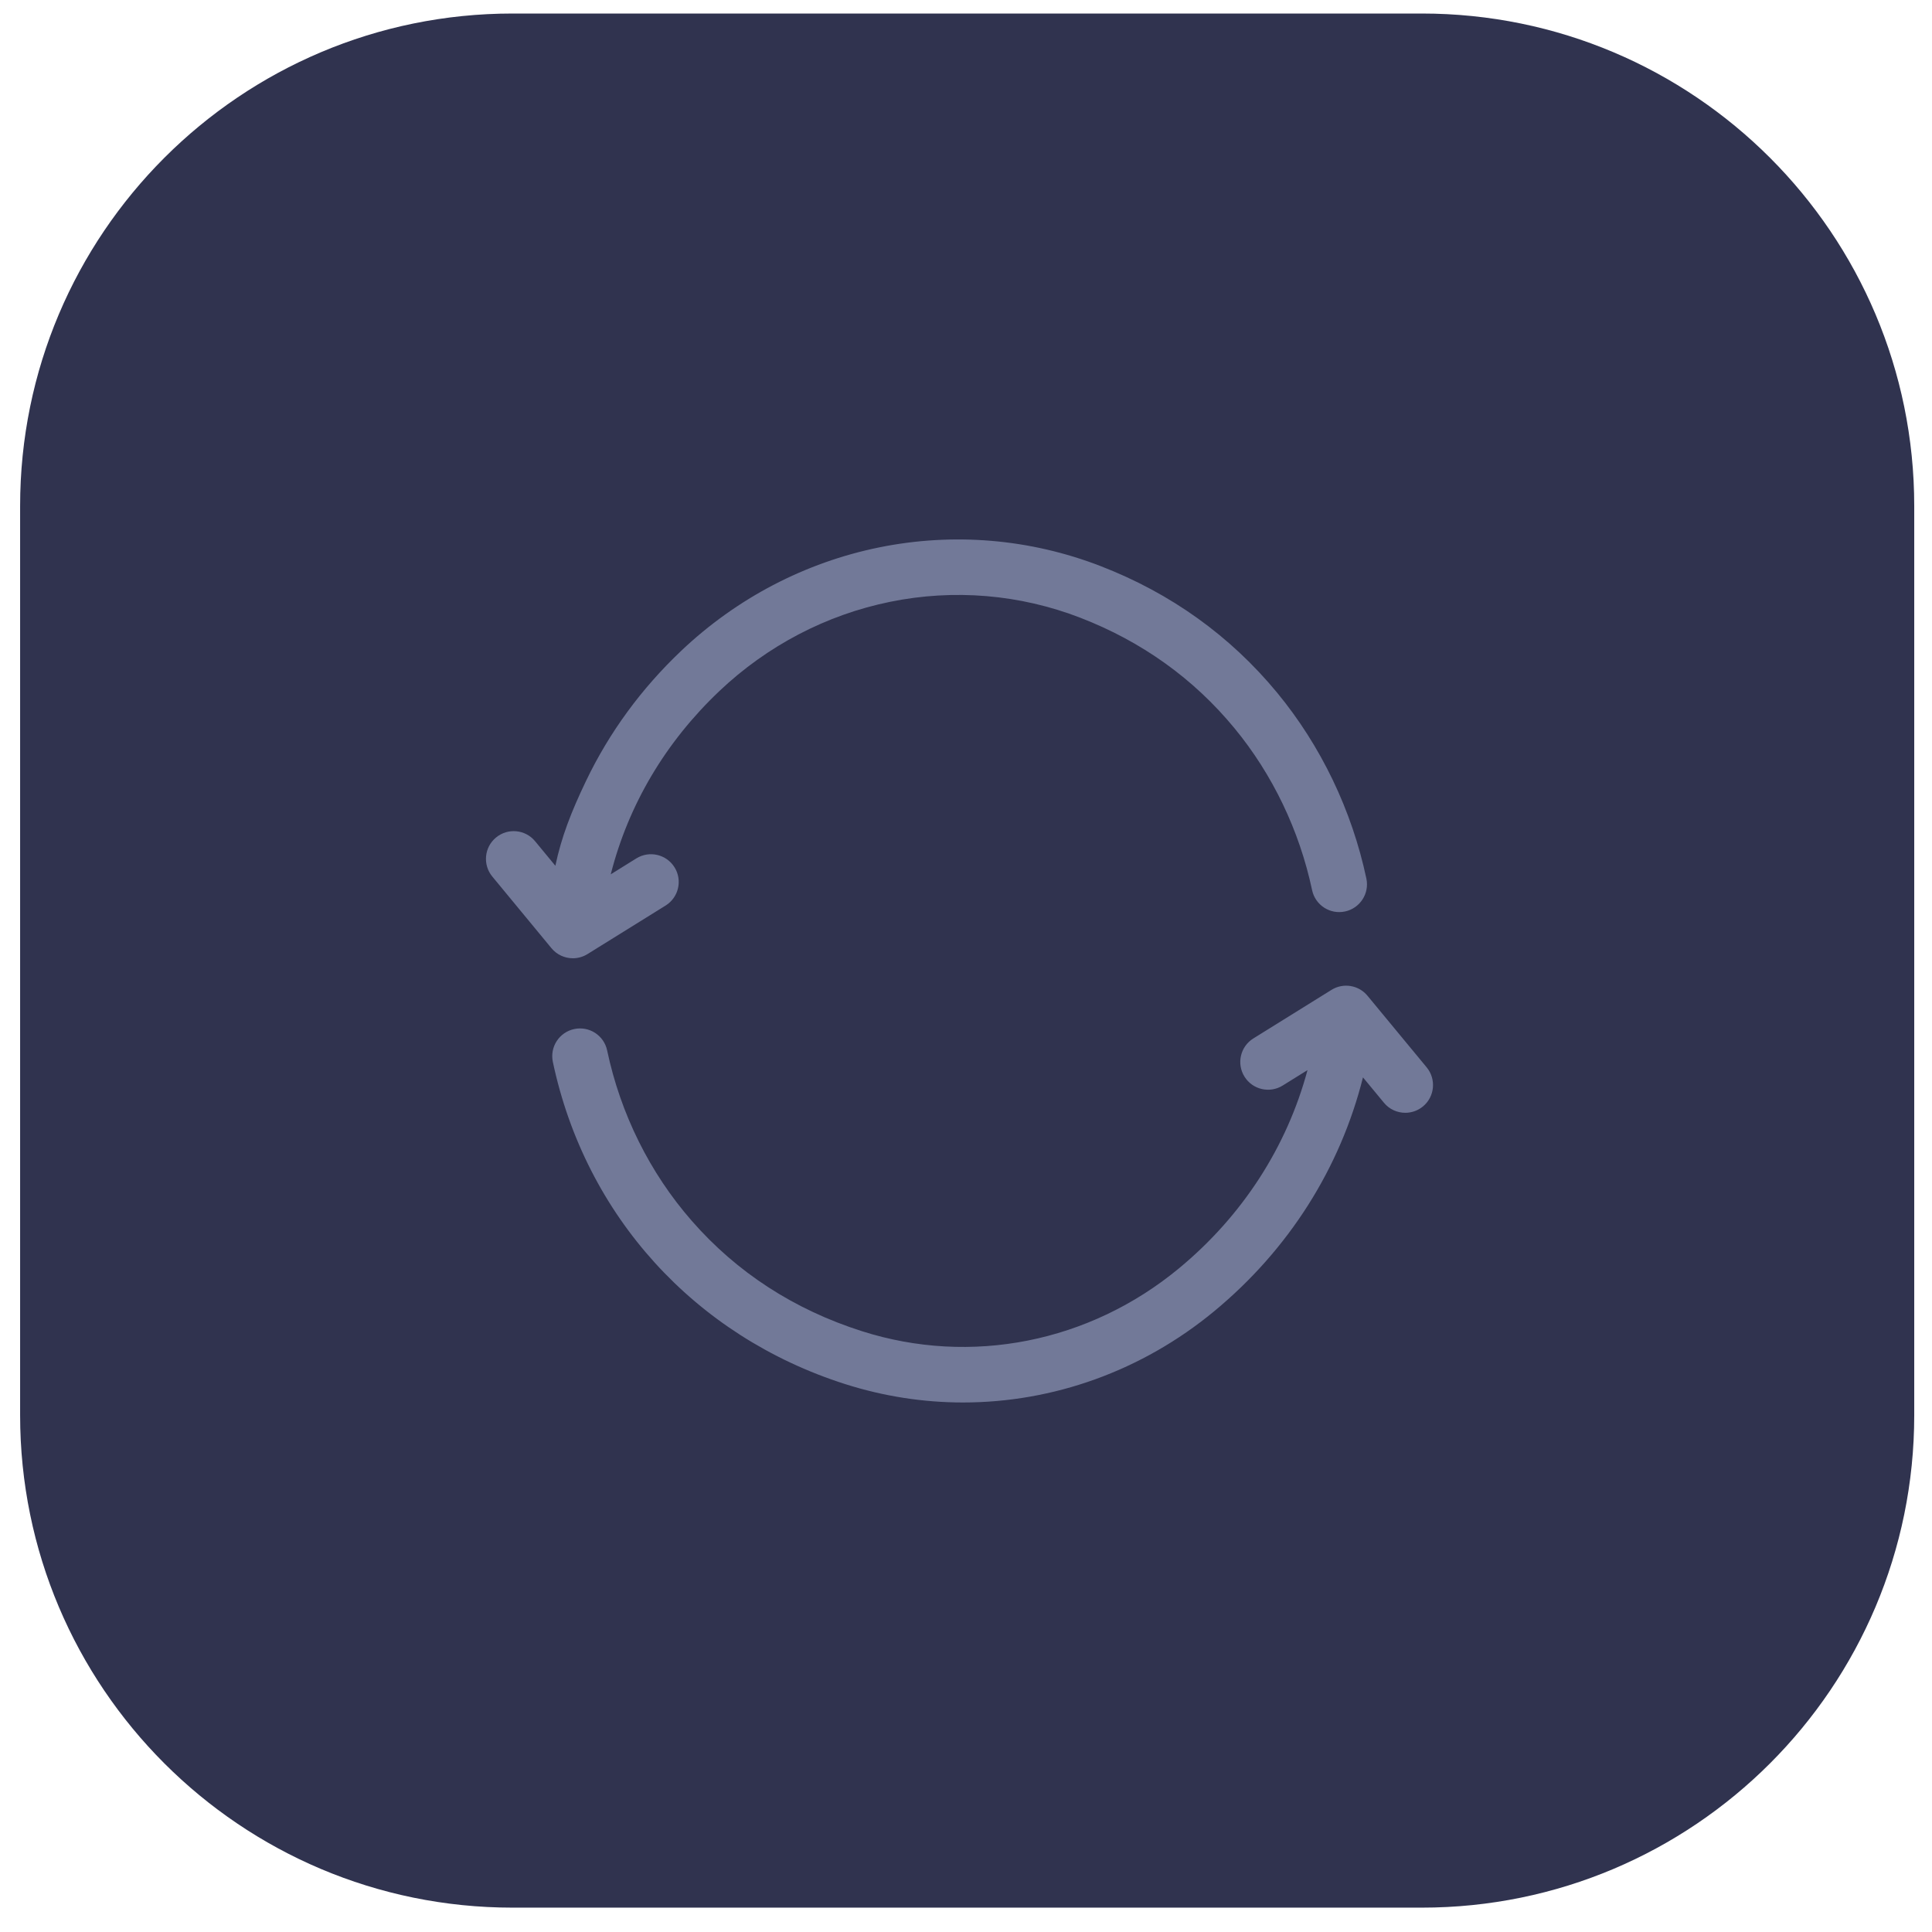 <svg width="51" height="51" viewBox="0 0 51 51" fill="none" xmlns="http://www.w3.org/2000/svg">
<path d="M0.531 13.357C0.531 6.178 6.352 0.357 13.531 0.357H37.531C44.711 0.357 50.531 6.178 50.531 13.357V37.357C50.531 44.537 44.711 50.357 37.531 50.357H13.531C6.352 50.357 0.531 44.537 0.531 37.357V13.357Z" fill="#30334F"/>
<g clip-path="url(#clip0_3336_1350)">
<path d="M37.661 28.176L36.099 26.286C35.866 26.003 35.459 25.936 35.148 26.13L33.086 27.412C32.742 27.625 32.637 28.077 32.851 28.42C33.064 28.764 33.516 28.869 33.859 28.656L34.515 28.248C33.971 30.273 32.8 32.093 31.123 33.48C28.758 35.437 25.628 36.058 22.75 35.139C20.962 34.569 19.451 33.589 18.261 32.227C17.154 30.962 16.382 29.406 16.027 27.729C15.944 27.333 15.555 27.08 15.159 27.164C14.763 27.248 14.51 27.636 14.594 28.032C15.453 32.09 18.335 35.268 22.305 36.535C23.328 36.861 24.378 37.022 25.422 37.022C27.8 37.022 30.145 36.191 32.057 34.609C34.023 32.982 35.38 30.832 35.979 28.44L36.532 29.109C36.676 29.285 36.886 29.375 37.097 29.375C37.261 29.375 37.426 29.32 37.563 29.207C37.874 28.95 37.918 28.488 37.661 28.176Z" fill="#727998"/>
<path d="M15.123 25.296C15.258 25.296 15.394 25.257 15.509 25.185L17.571 23.904C17.914 23.69 18.02 23.238 17.806 22.895C17.593 22.552 17.141 22.446 16.797 22.66L16.122 23.08C16.589 21.245 17.564 19.595 18.988 18.244C20.254 17.044 21.813 16.229 23.499 15.886C25.184 15.543 26.922 15.689 28.523 16.309C30.143 16.936 31.51 17.916 32.586 19.222C33.592 20.442 34.301 21.921 34.636 23.497C34.72 23.893 35.109 24.145 35.504 24.061C35.9 23.977 36.153 23.588 36.069 23.192C35.685 21.387 34.871 19.692 33.717 18.29C32.478 16.788 30.909 15.661 29.052 14.943C27.189 14.222 25.168 14.052 23.207 14.45C21.253 14.848 19.445 15.792 17.98 17.182C16.928 18.18 16.083 19.334 15.47 20.614C15.072 21.445 14.821 22.096 14.66 22.854L14.125 22.206C13.868 21.894 13.406 21.85 13.094 22.108C12.782 22.365 12.738 22.827 12.996 23.139L14.557 25.03C14.701 25.204 14.91 25.296 15.123 25.296Z" fill="#727998"/>
</g>
<defs>
<clipPath id="clip0_3336_1350">
<rect width="25" height="25" fill="white" transform="translate(12.828 13.117)"/>
</clipPath>
</defs>
</svg>
